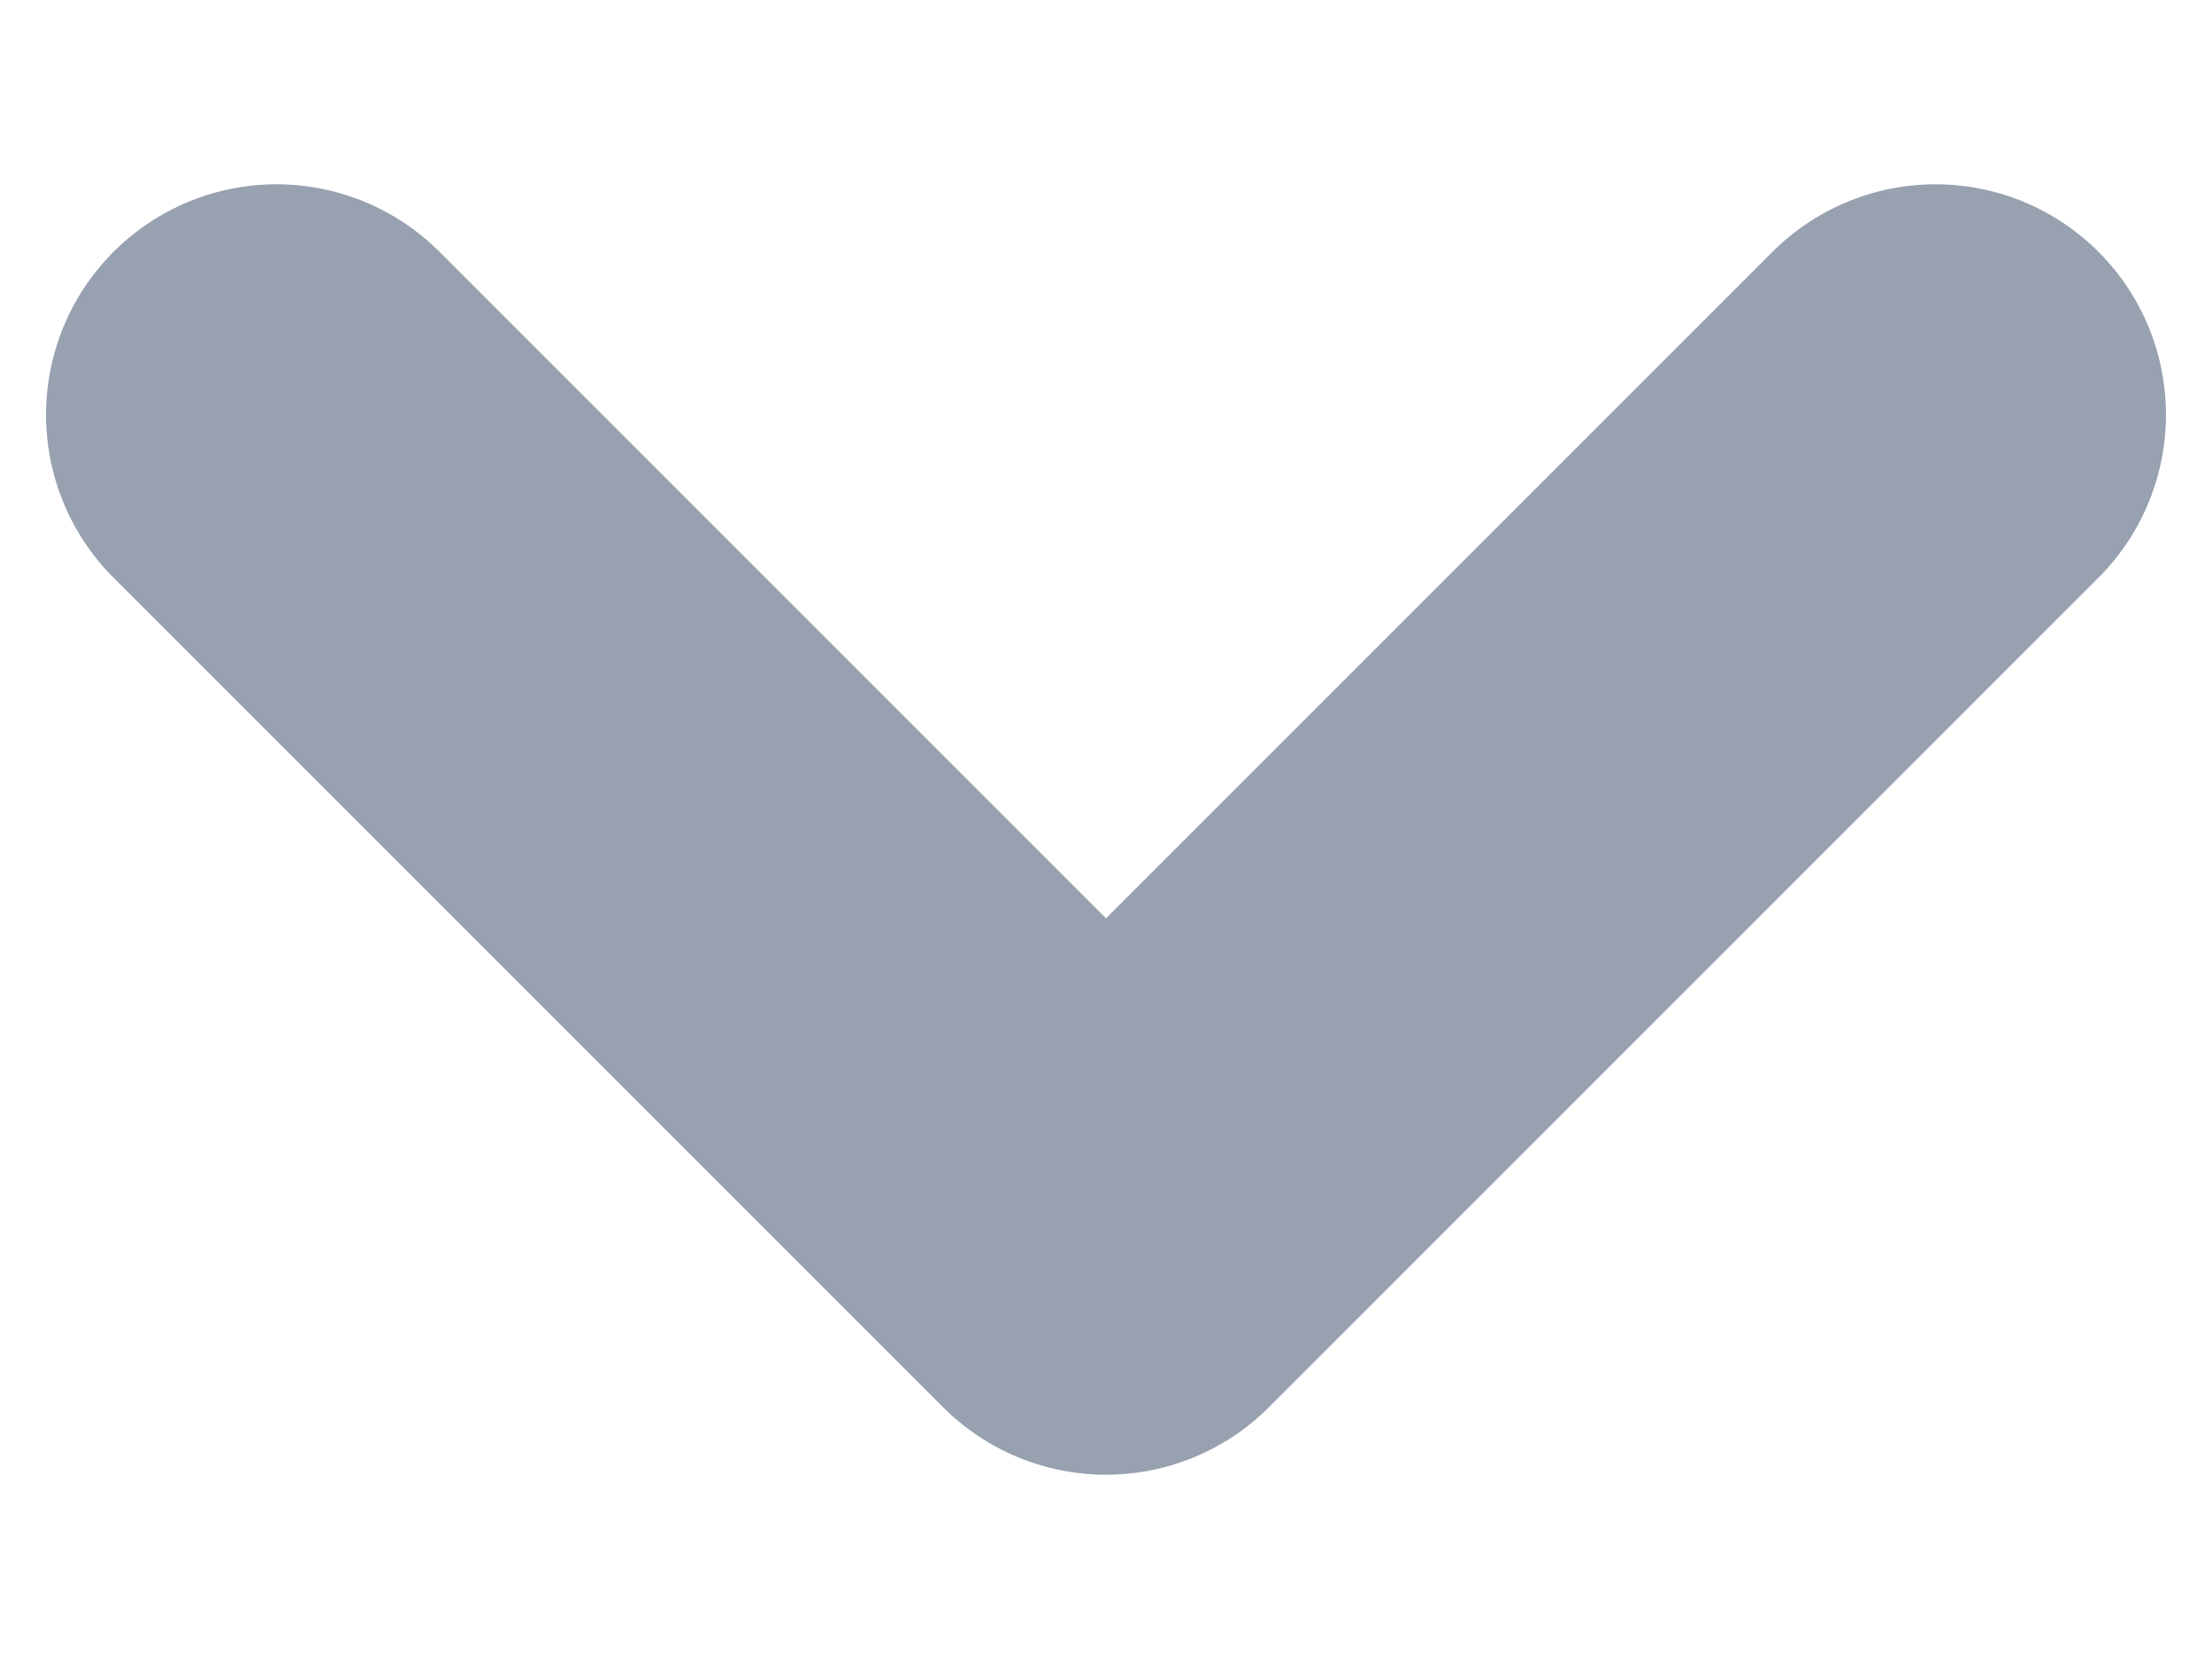 <svg width="8" height="6" viewBox="0 0 8 6" fill="none" xmlns="http://www.w3.org/2000/svg">
<path d="M1 1.5L4 4.5L7 1.5" stroke="#98A1B0" stroke-width="1.667" stroke-linecap="round" stroke-linejoin="round"/>
</svg>
